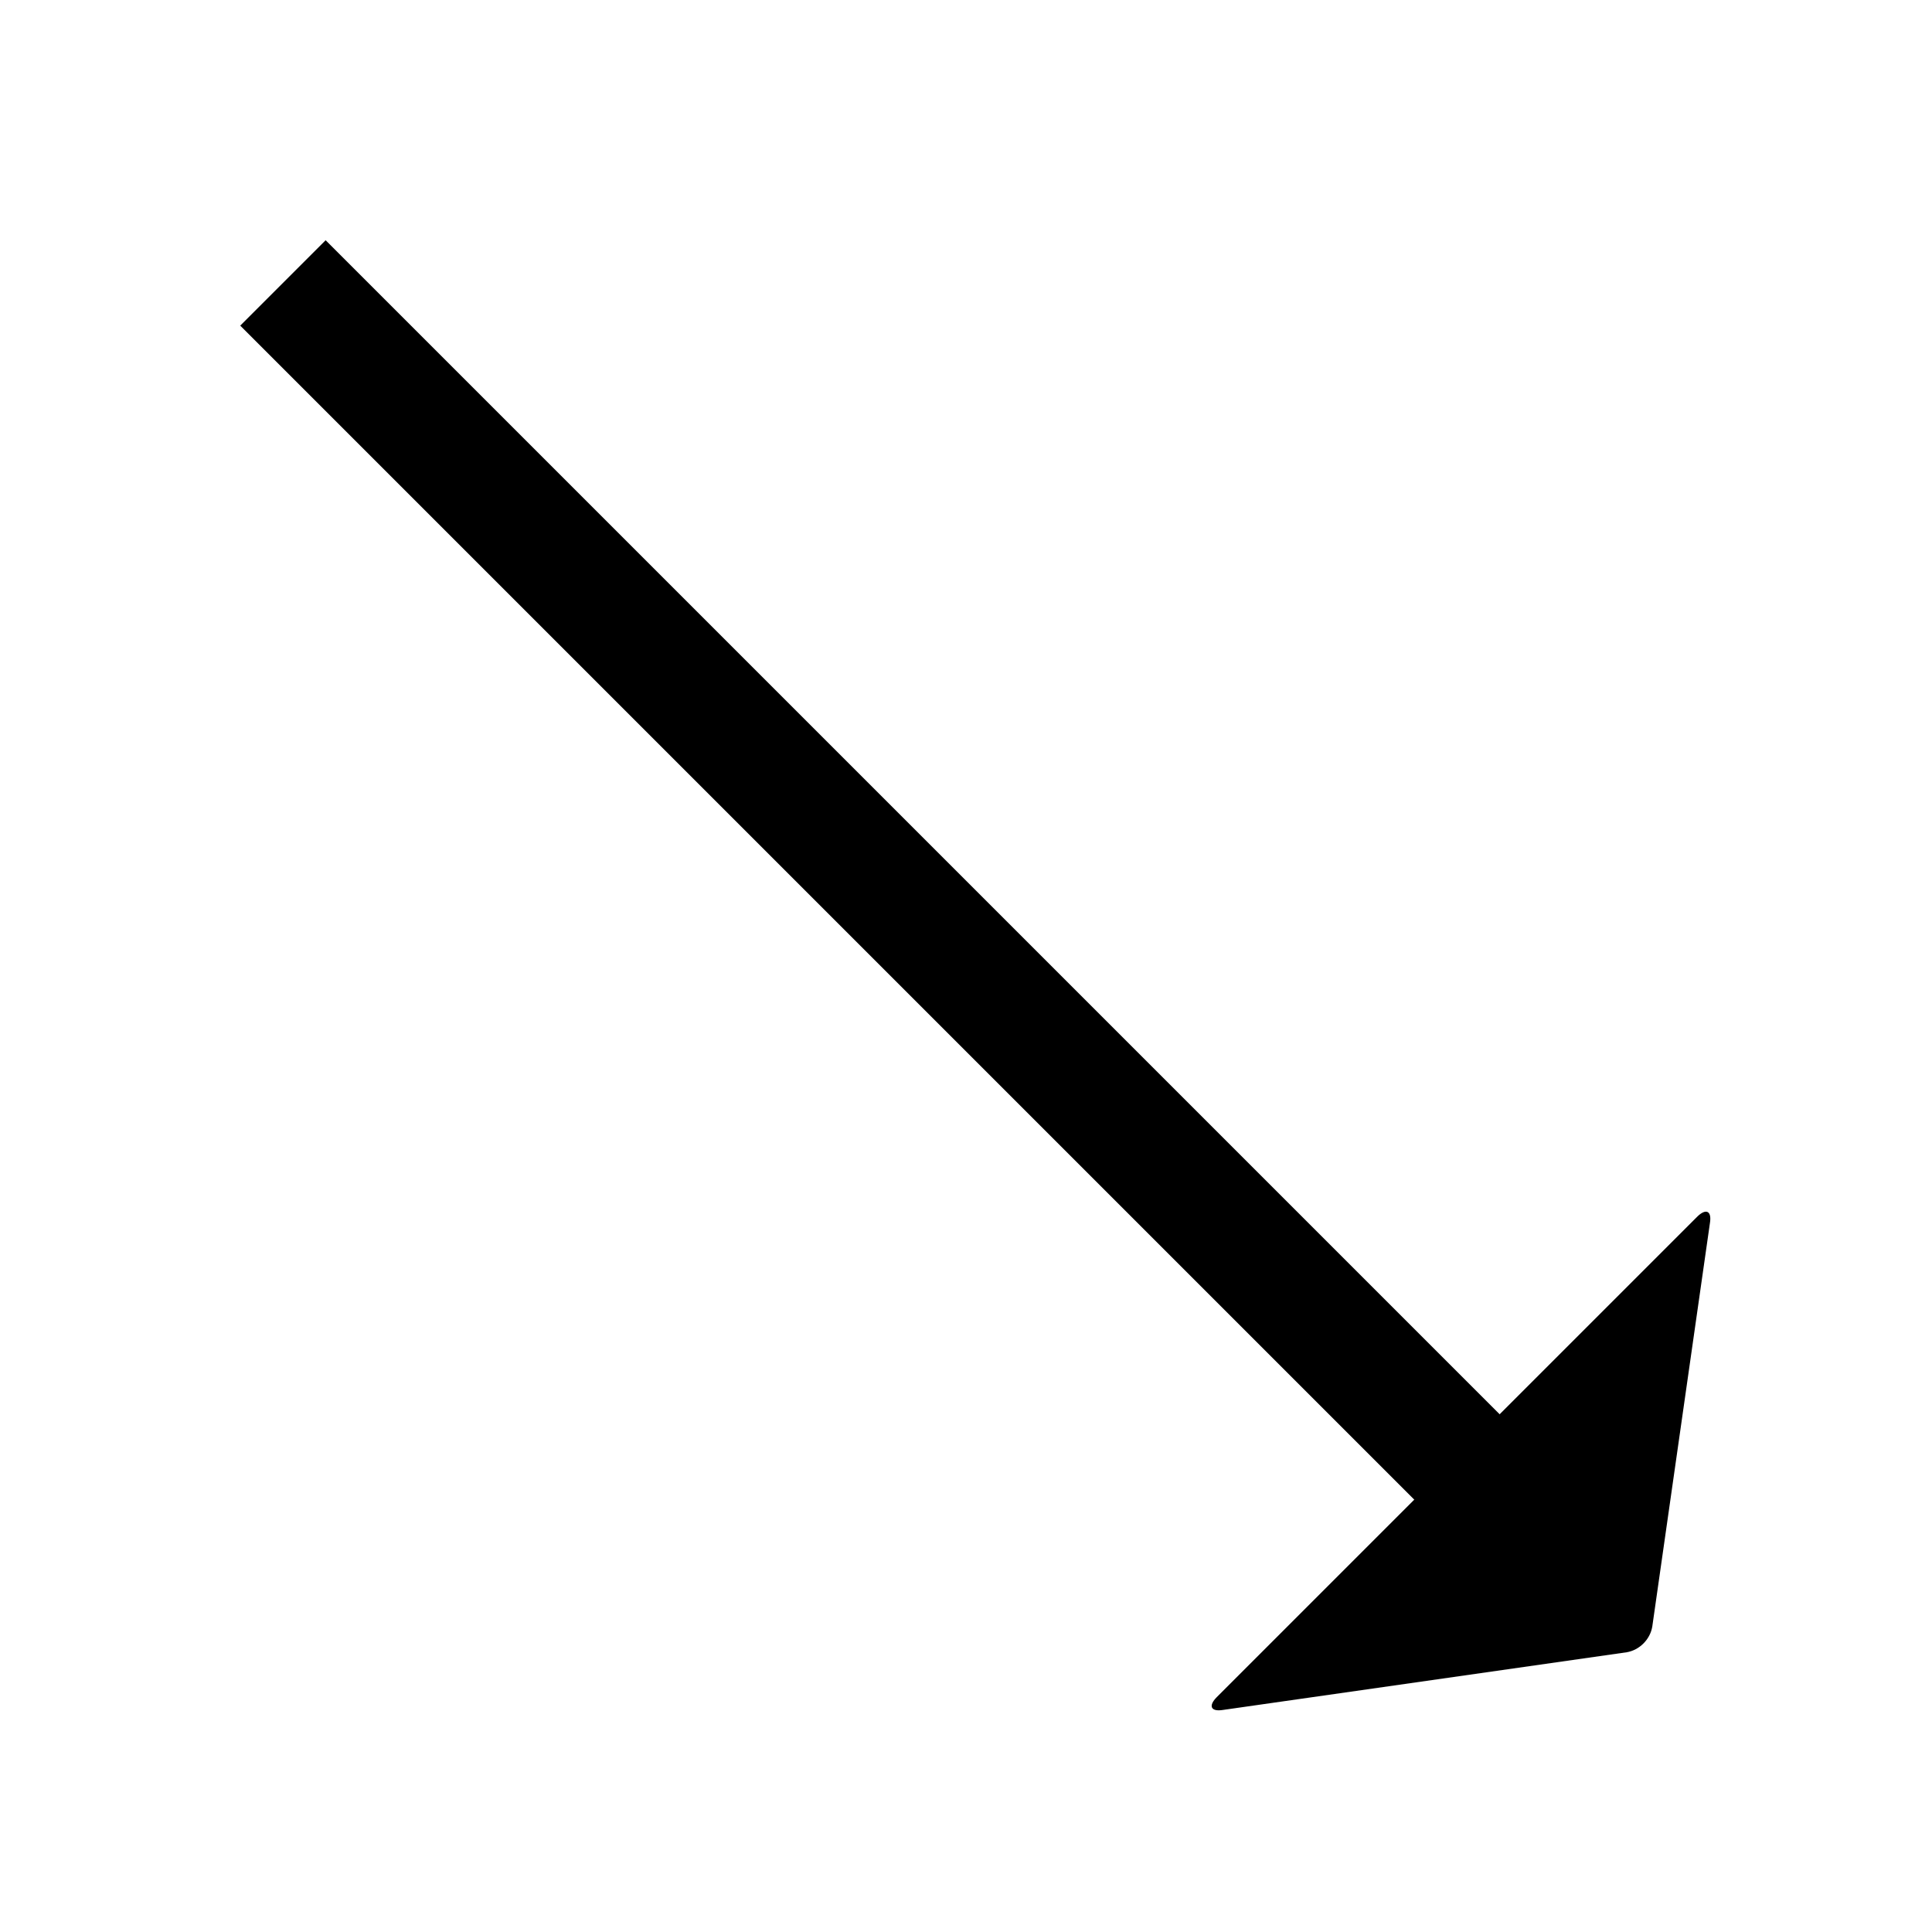 <svg version="1.1" xmlns="http://www.w3.org/2000/svg" data-icon="arrow-bottom-right-fill-large-oblique" width="128" height="128" class="iconic iconic-arrow iconic-size-lg iconic-arrow-bottom-right-fill-large-oblique" viewBox="0 0 128 128">
  <g>
    <title>Arrow Bottom Right Fill Large Oblique</title>
  </g>
  <g data-width="128" data-height="128" data-default-max-height="64" class="iconic-container" transform="translate(0 ) scale(1 1 ) ">
    <path stroke="#000" stroke-width="8" stroke-miterlimit="10" class="iconic-arrow-stem iconic-property-stroke" d="M0 32h118" fill="none" transform="rotate(45 64 64 ) translate(0 32 ) "></path>
    <path d="M127.1 30.8l-16.2-21.6c-.5-.7-.9-.5-.9.3v45c0 .8.4 1 .9.3l16.2-21.6c.5-.7.5-1.7 0-2.4z" class="iconic-arrow-head iconic-arrow-head-fill-large-oblique iconic-property-fill" display="inline" transform="rotate(45 64 64 ) translate(0 32 ) "></path>
  </g>
</svg>